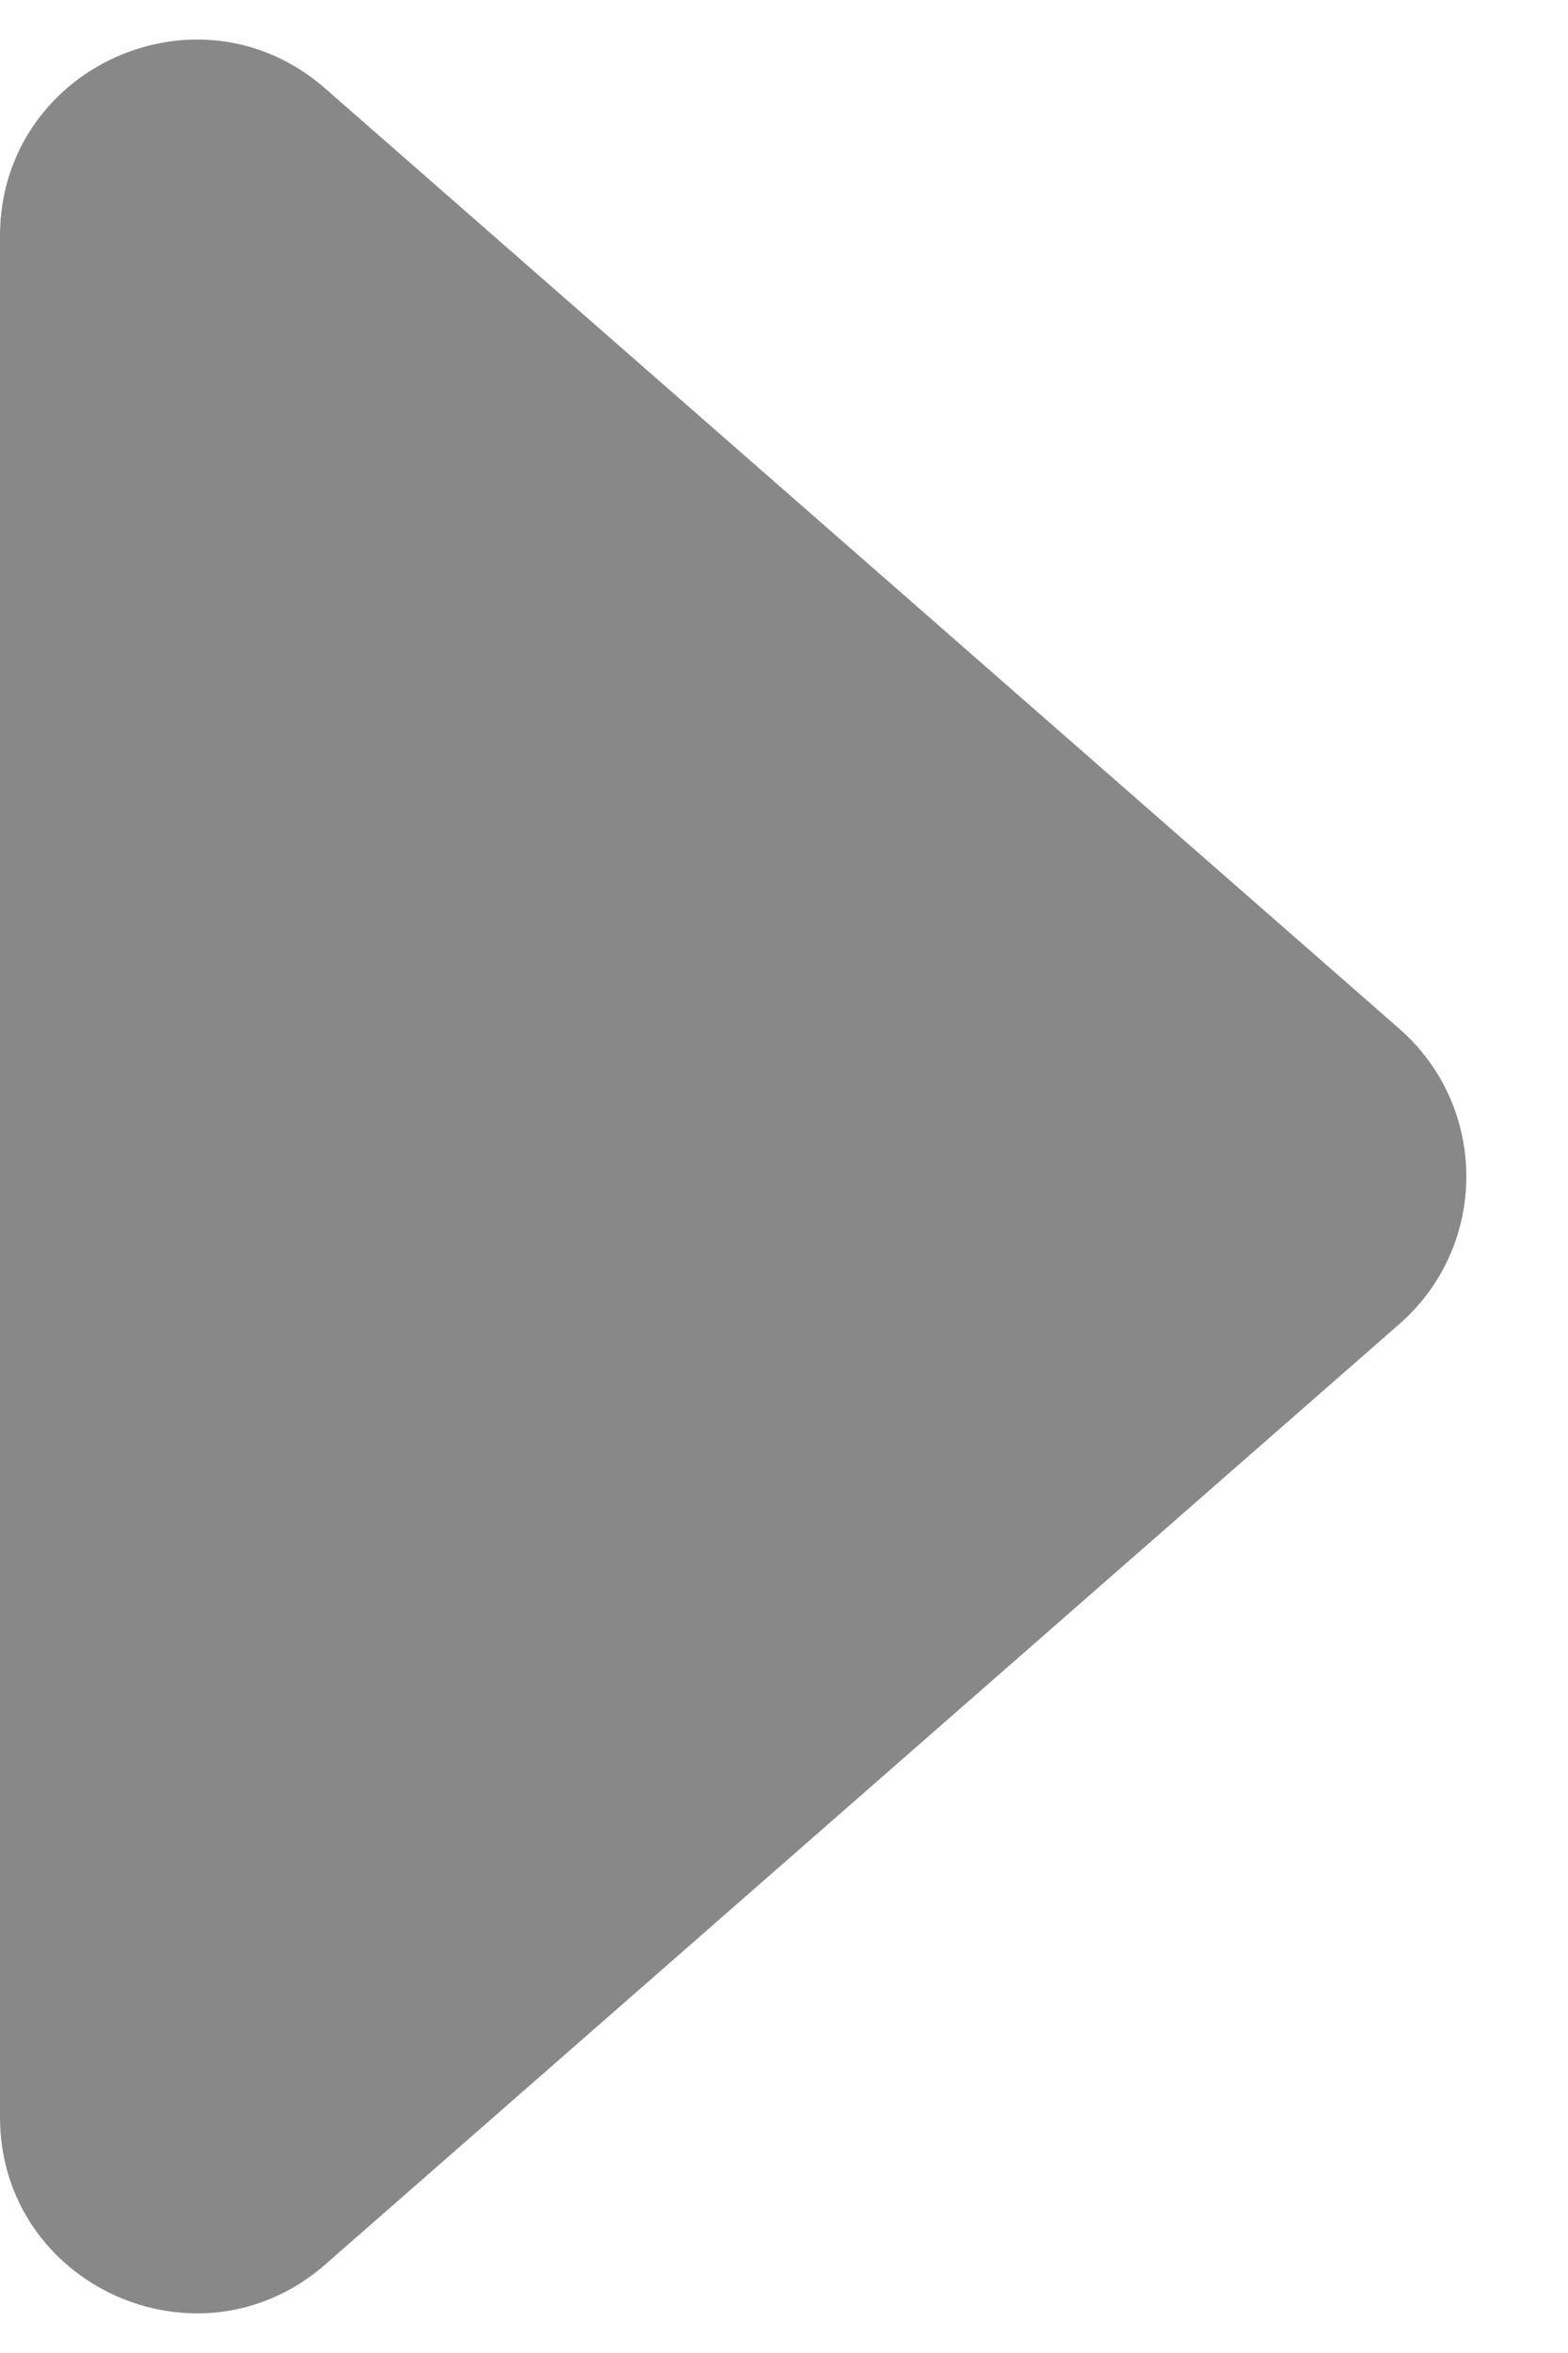 <svg width="8" height="12" viewBox="0 0 8 12" fill="none" xmlns="http://www.w3.org/2000/svg">
<path d="M7.14 6.752L1.659 11.549C1.012 12.114 0 11.655 0 10.796L0 1.204C0 0.345 1.012 -0.115 1.659 0.451L7.14 5.247C7.595 5.646 7.595 6.354 7.14 6.752Z" fill="#888888"/>
</svg>
